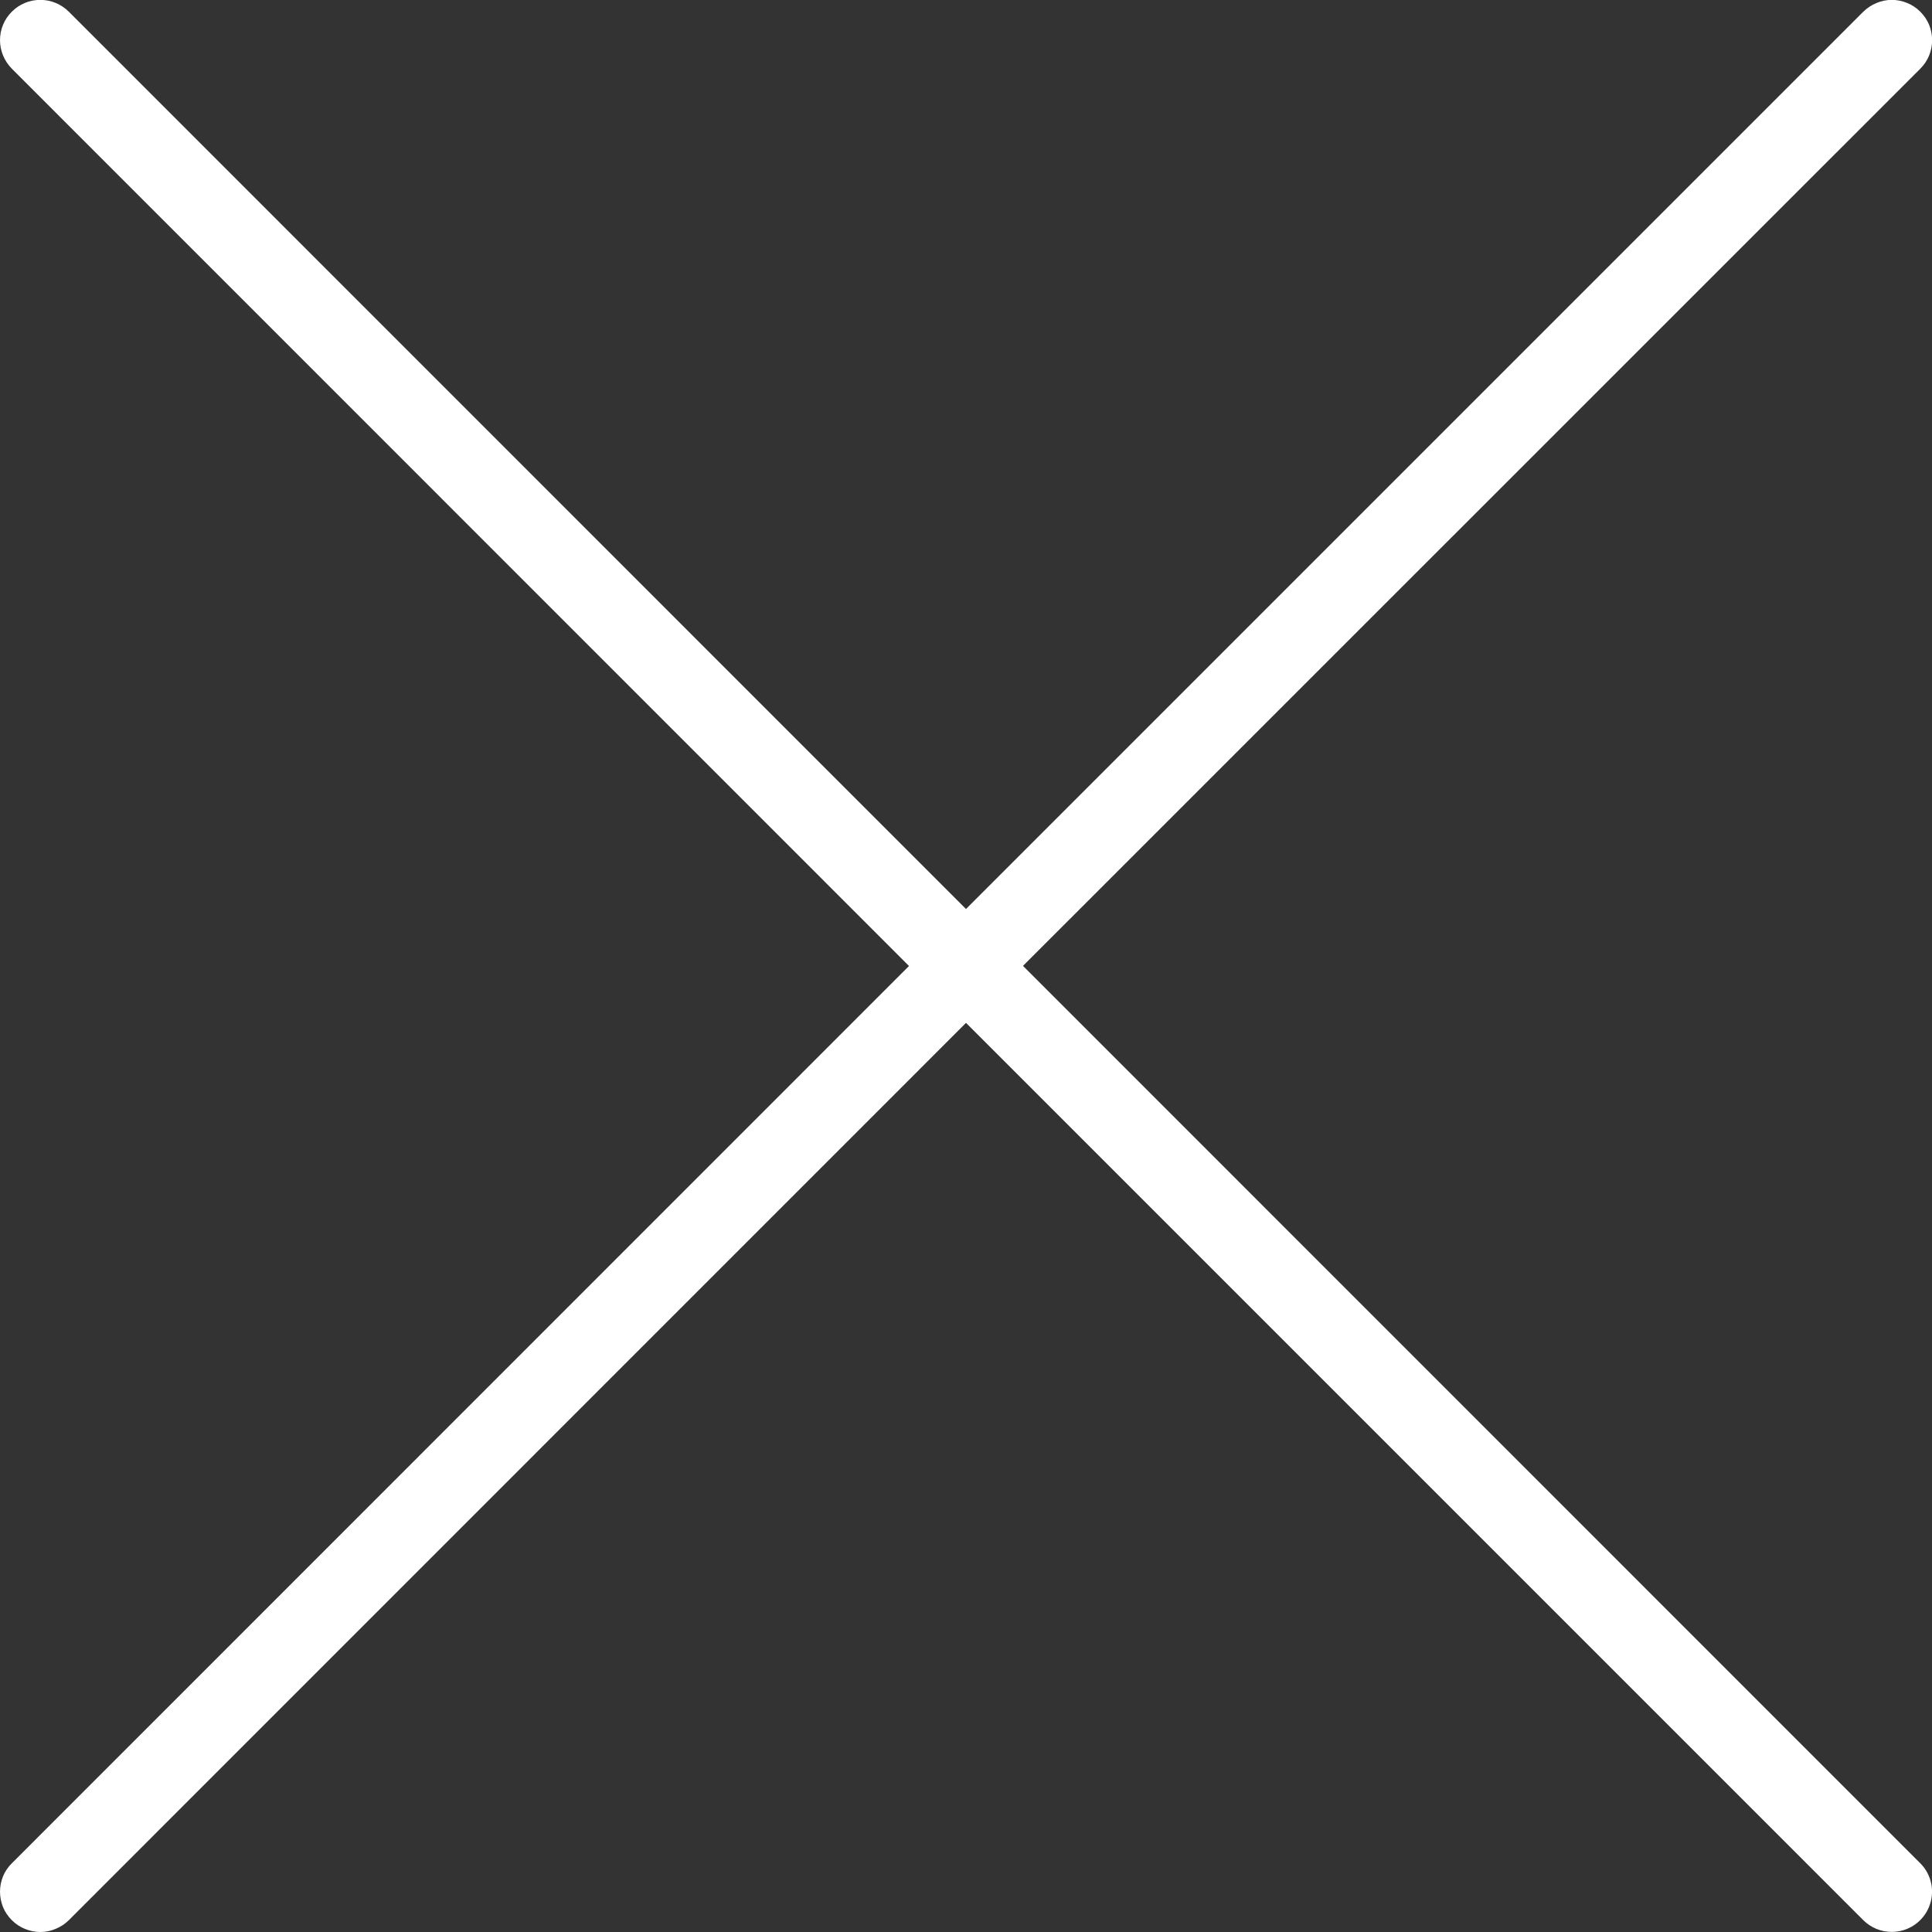 <svg width="16" height="16" viewBox="0 0 16 16" fill="none" xmlns="http://www.w3.org/2000/svg">
<rect x="0" y="0" width="16" height="16" fill="#333333" stroke="none"/>
<path d="M15.667 15.999C15.623 15.999 15.58 15.991 15.539 15.974C15.499 15.957 15.462 15.933 15.431 15.902L8 8.471L0.57 15.902C0.539 15.933 0.502 15.957 0.461 15.974C0.421 15.991 0.378 16 0.334 16C0.29 16 0.247 15.991 0.206 15.974C0.166 15.958 0.129 15.933 0.098 15.902C0.067 15.871 0.042 15.835 0.025 15.794C0.009 15.754 3.10362e-05 15.71 8.32946e-08 15.666C-3.08696e-05 15.623 0.009 15.579 0.025 15.539C0.042 15.498 0.067 15.461 0.098 15.431L7.528 8L0.098 0.569C0.036 0.506 0 0.421 0 0.333C0 0.244 0.035 0.159 0.098 0.097C0.16 0.034 0.245 -0.001 0.334 -0.001C0.422 -0.001 0.507 0.034 0.57 0.097L8 7.528L15.431 0.097C15.463 0.066 15.499 0.042 15.54 0.025C15.58 0.008 15.623 -0.001 15.667 -0.001C15.711 -0.001 15.755 0.008 15.795 0.025C15.835 0.041 15.872 0.066 15.903 0.097C15.934 0.128 15.959 0.165 15.976 0.205C15.992 0.245 16.001 0.289 16.001 0.333C16.001 0.376 15.992 0.42 15.976 0.46C15.959 0.501 15.934 0.538 15.903 0.569L8.472 7.999L15.902 15.43C15.949 15.476 15.981 15.536 15.994 15.601C16.007 15.665 16 15.732 15.975 15.793C15.95 15.854 15.907 15.906 15.852 15.943C15.797 15.98 15.733 15.999 15.667 15.999Z" fill="white"/>
</svg>
